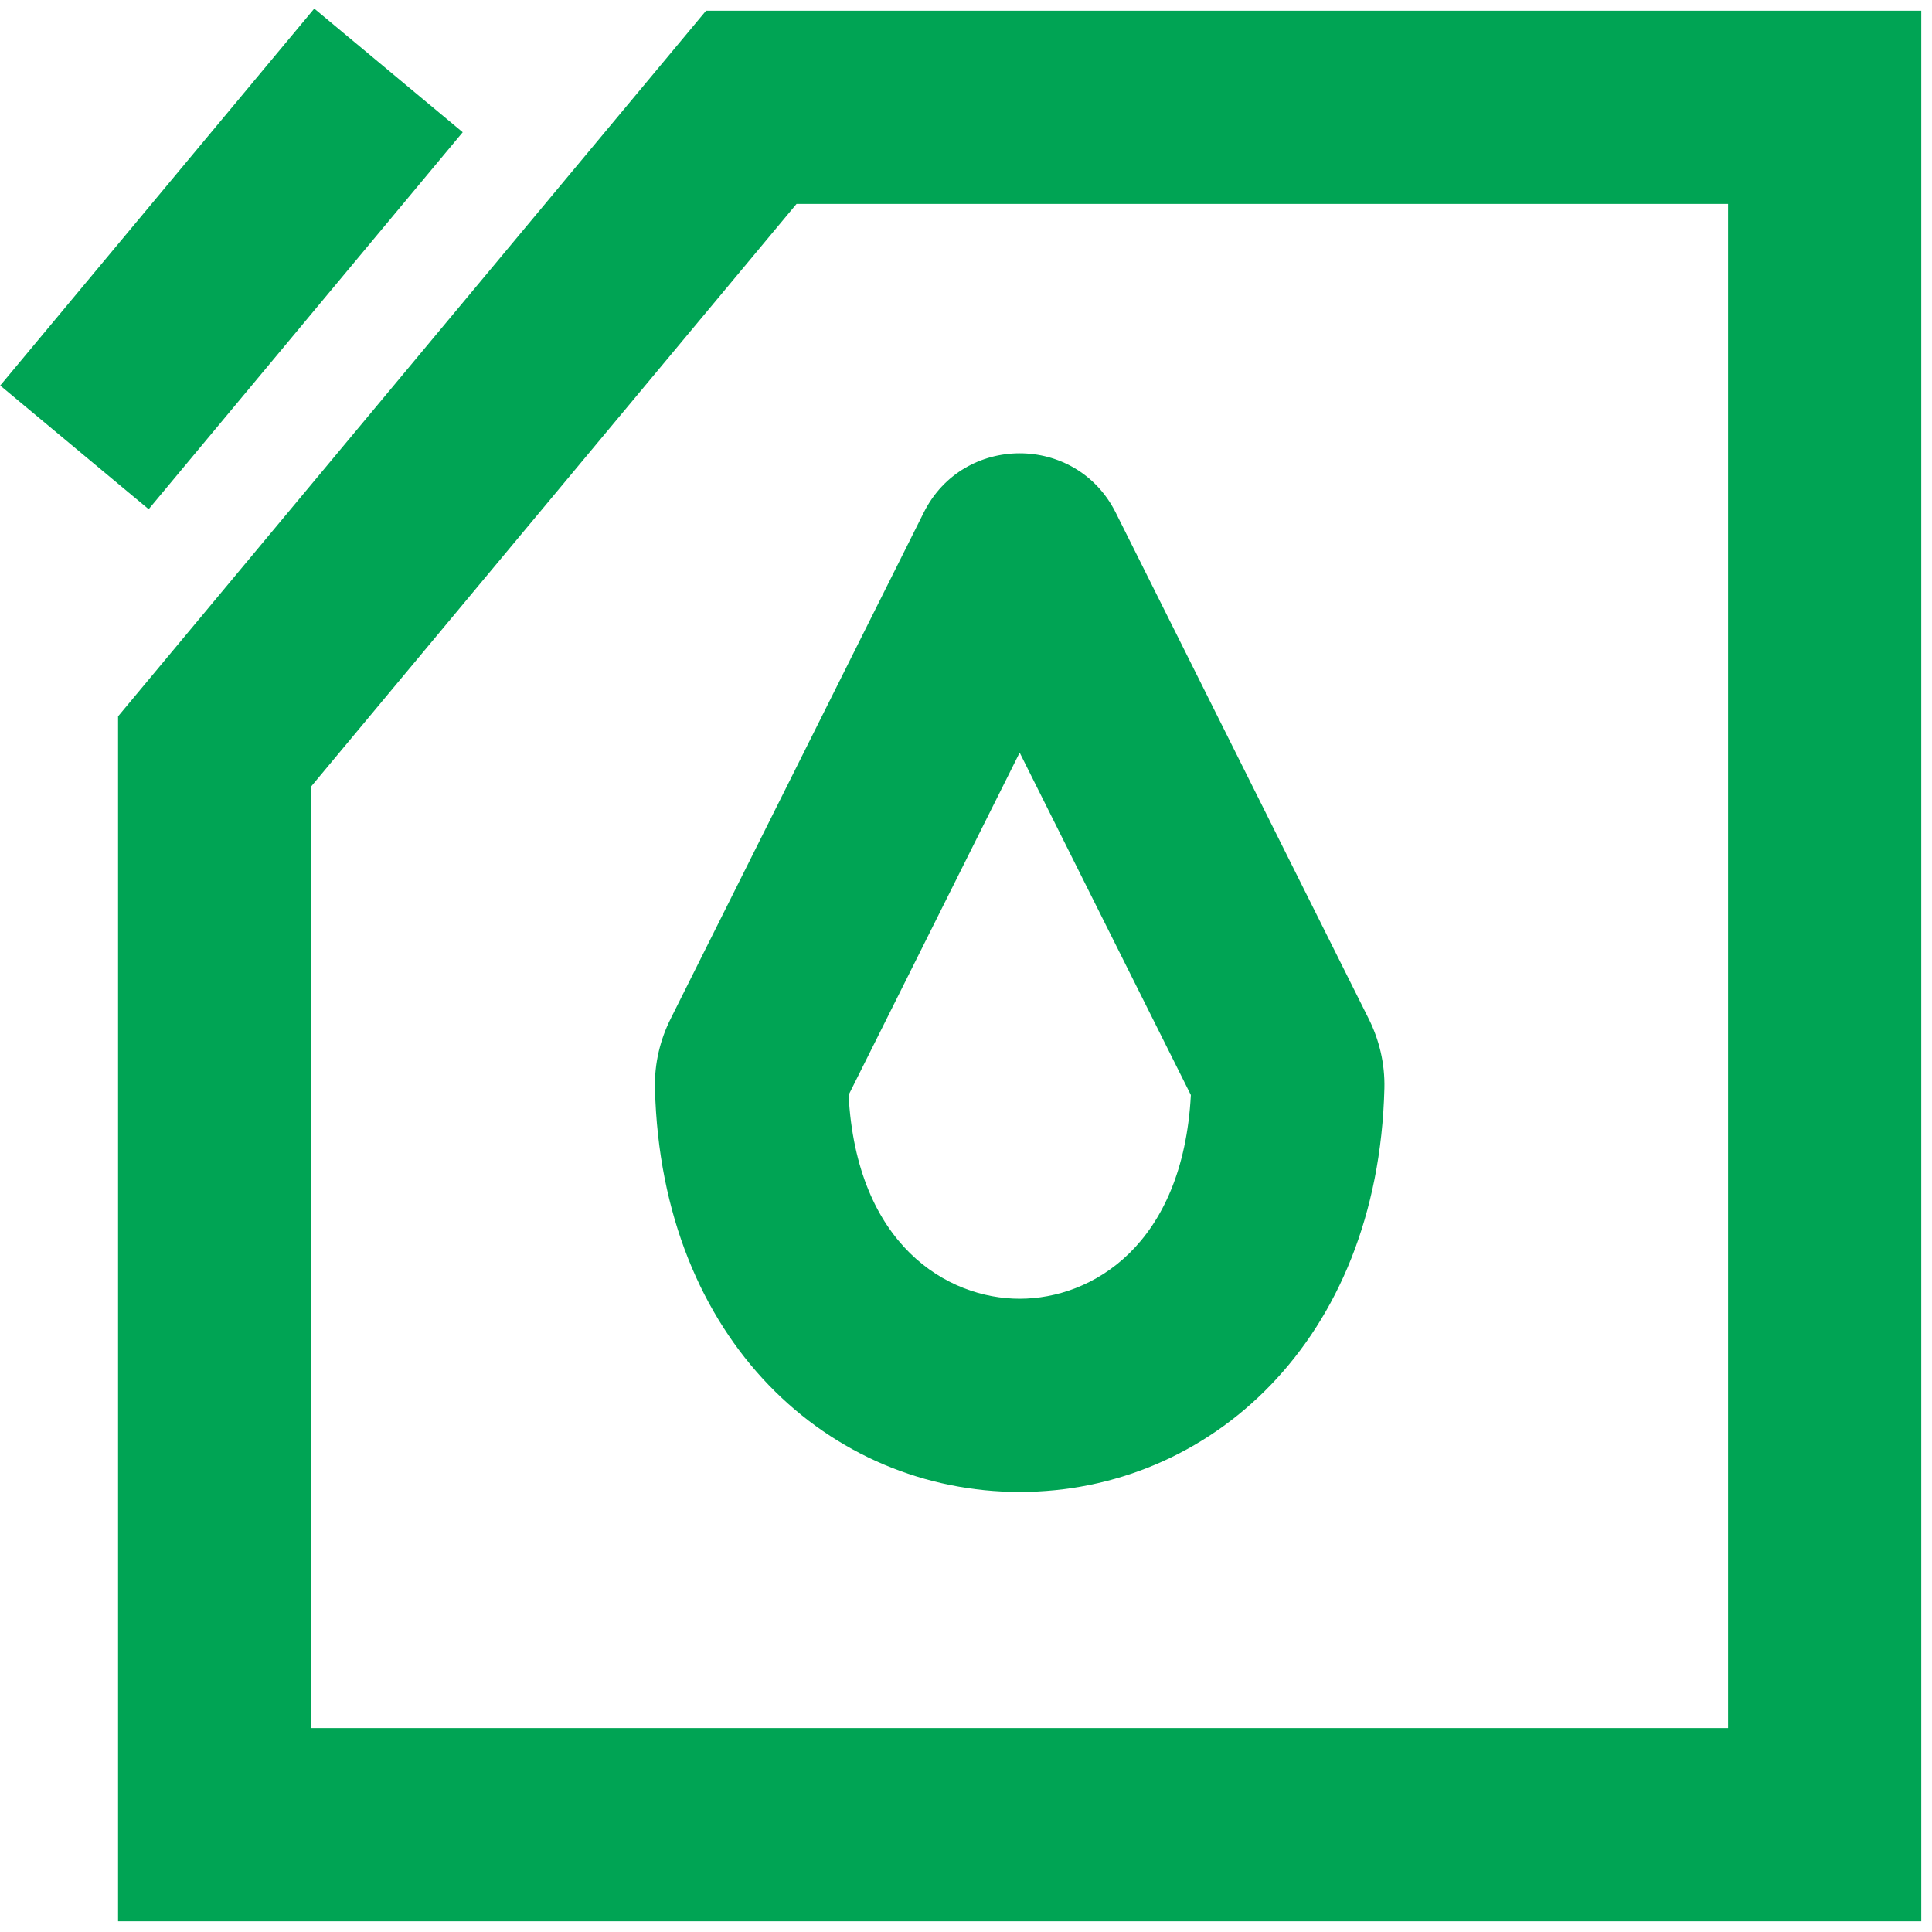 <svg width="18" height="18" viewBox="0 0 18 18" fill="none" xmlns="http://www.w3.org/2000/svg">
<path fill-rule="evenodd" clip-rule="evenodd" d="M1.385 4.744L4.311 1.232L2.928 0.08L0.002 3.592L1.385 4.744ZM6.578 0.1H17.9V17.9H1.1V6.674L6.578 0.1ZM7.421 1.9L2.9 7.326V16.1H16.1V1.9H7.421ZM8.606 4.776C8.974 4.039 10.026 4.039 10.395 4.776L12.752 9.492C12.848 9.684 12.904 9.906 12.898 10.141C12.839 12.502 11.26 13.9 9.5 13.9C7.74 13.9 6.162 12.502 6.102 10.141C6.096 9.906 6.152 9.684 6.248 9.492L8.606 4.776ZM9.5 7.012L7.906 10.202C7.981 11.602 8.827 12.1 9.5 12.1C10.174 12.1 11.02 11.602 11.095 10.202L9.5 7.012Z" fill="#00A454"/>
</svg>
